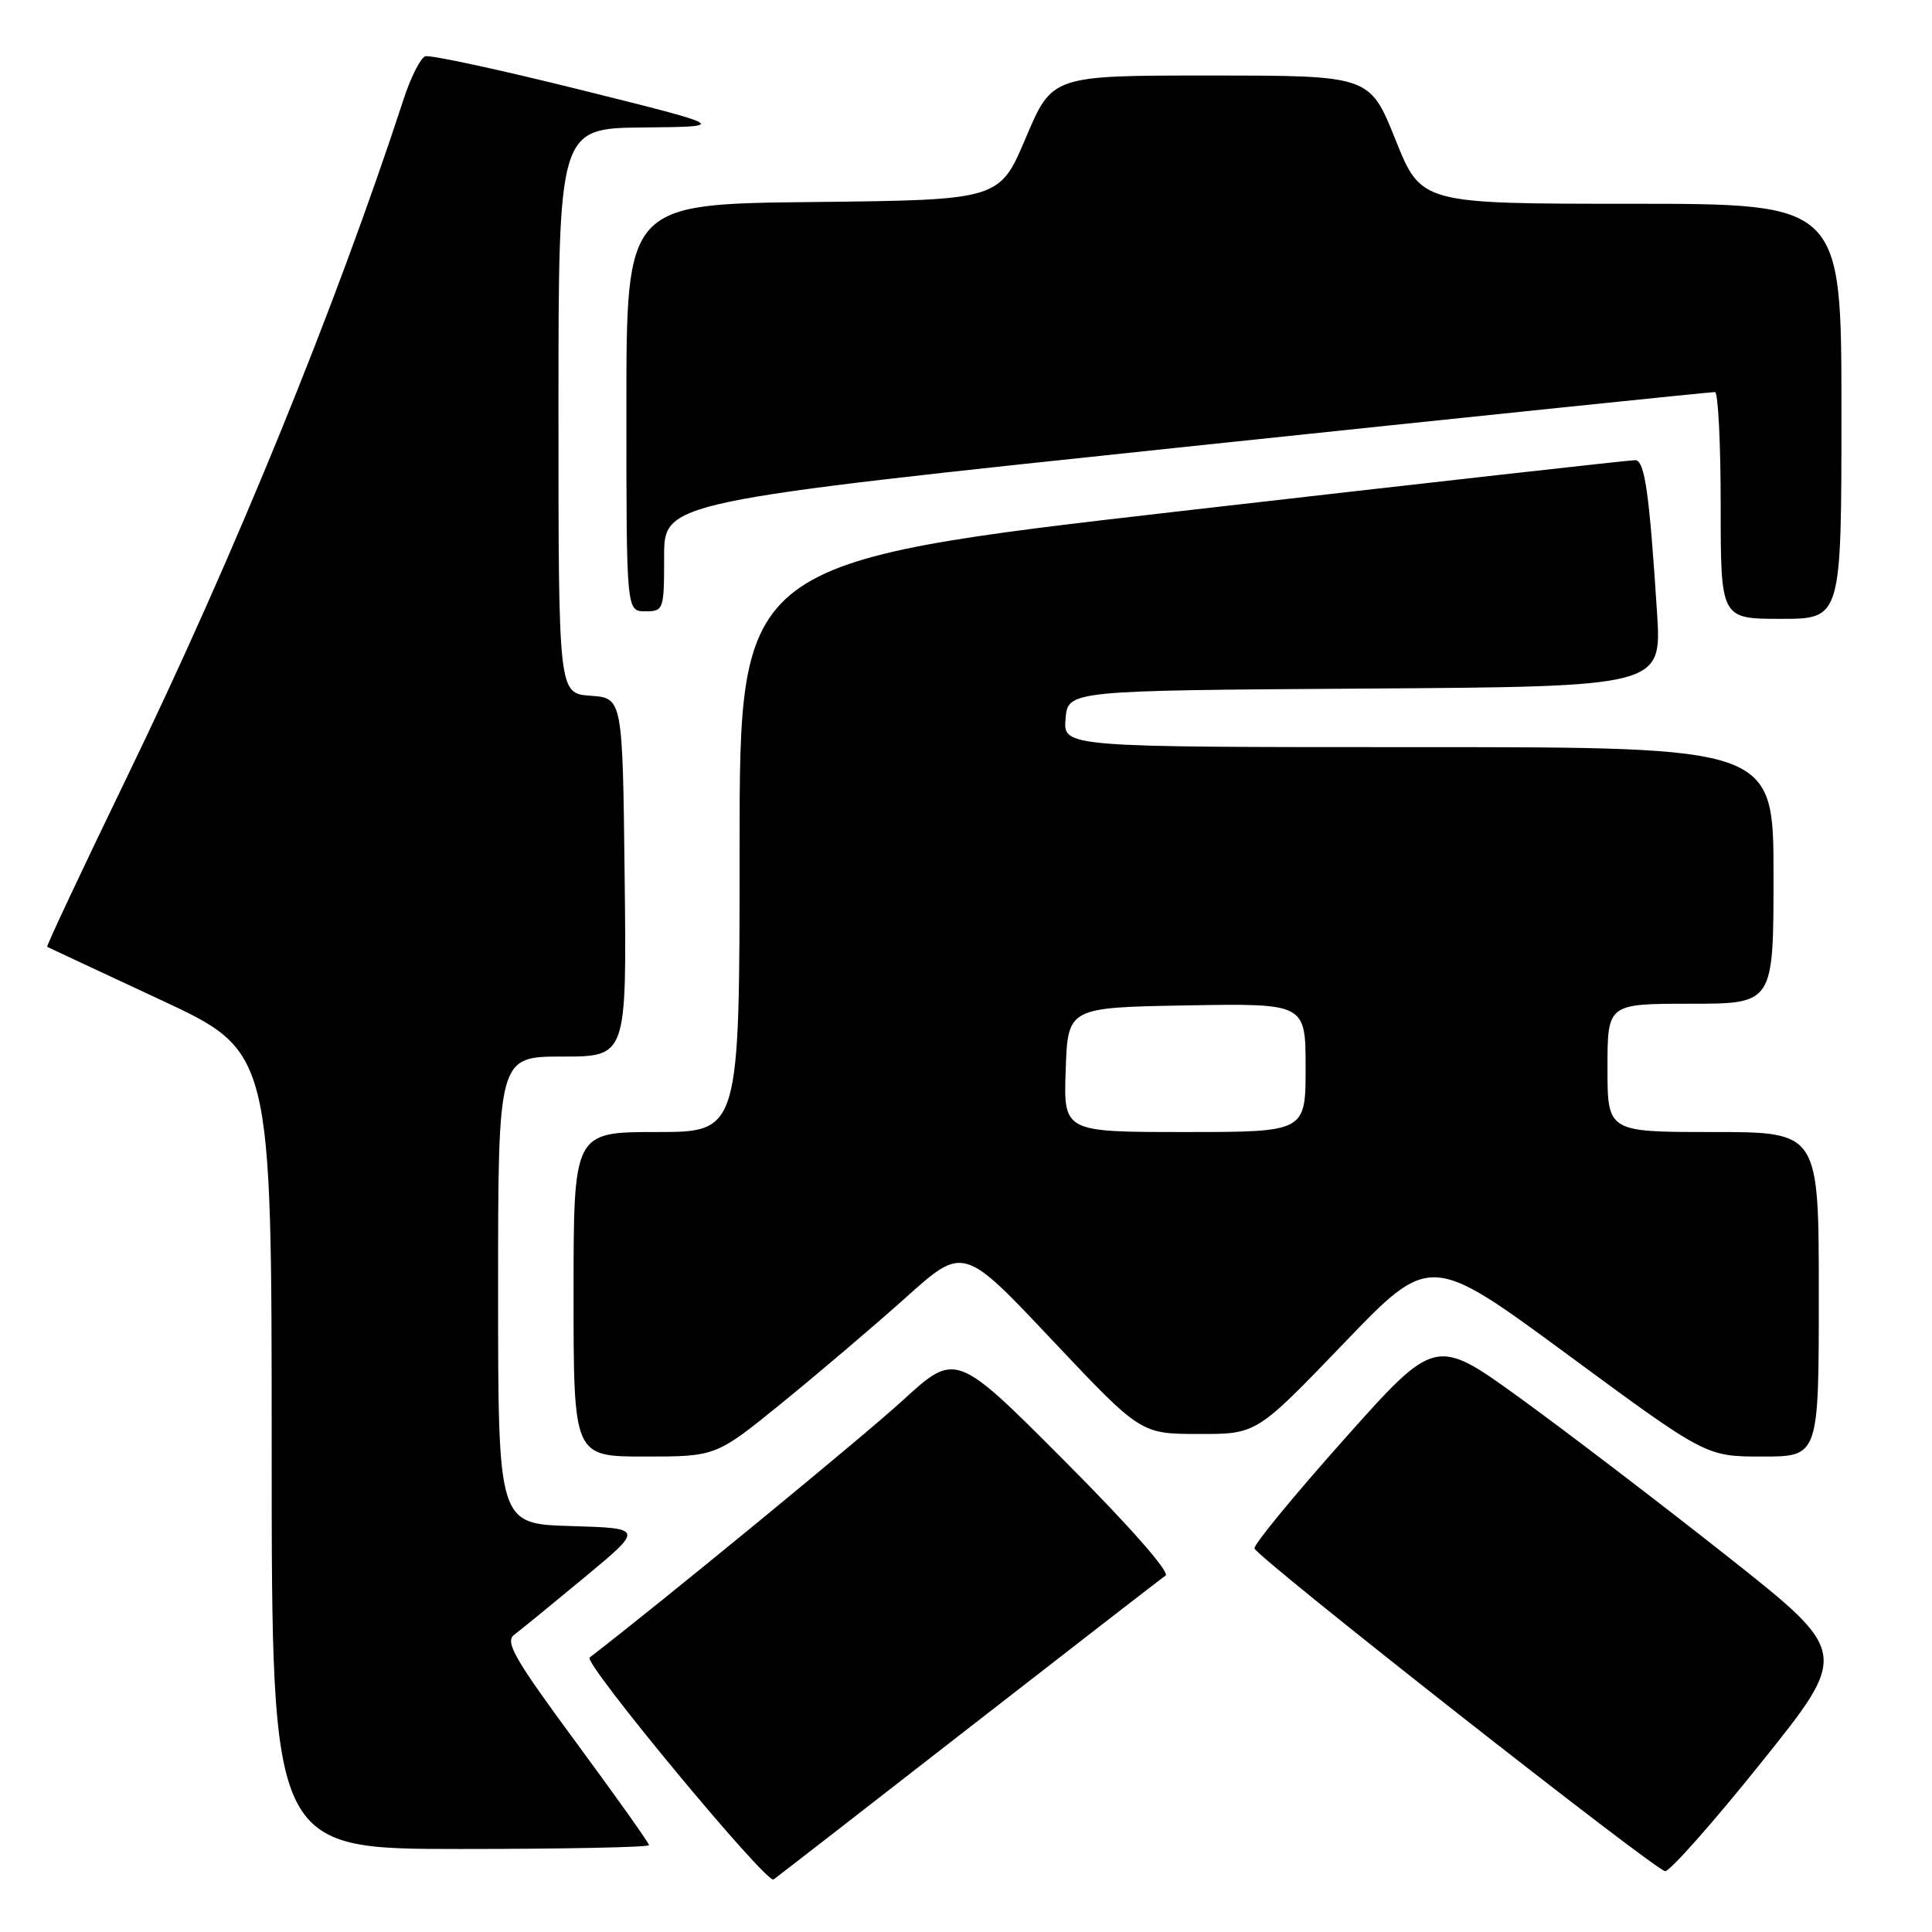 <?xml version="1.0" encoding="UTF-8" standalone="no"?>
<!DOCTYPE svg PUBLIC "-//W3C//DTD SVG 1.1//EN" "http://www.w3.org/Graphics/SVG/1.1/DTD/svg11.dtd" >
<svg xmlns="http://www.w3.org/2000/svg" xmlns:xlink="http://www.w3.org/1999/xlink" version="1.1" viewBox="0 0 256 256">
 <g >
 <path fill="currentColor"
d=" M 128.44 228.91 C 142.16 218.24 153.86 209.17 154.44 208.78 C 155.07 208.35 149.64 202.18 141.07 193.59 C 126.65 179.12 126.65 179.12 119.57 185.60 C 114.41 190.33 87.19 212.68 78.13 219.63 C 77.24 220.31 101.59 249.69 102.50 249.04 C 103.05 248.65 114.72 239.59 128.44 228.91 Z  M 233.41 233.50 C 245.04 219.00 245.04 219.00 228.92 206.25 C 220.05 199.24 207.72 189.82 201.50 185.31 C 190.21 177.13 190.21 177.13 178.08 190.74 C 171.41 198.23 166.07 204.72 166.23 205.18 C 166.65 206.45 219.35 247.86 220.64 247.94 C 221.27 247.97 227.02 241.48 233.41 233.50 Z  M 86.00 244.49 C 86.00 244.21 81.64 238.08 76.32 230.86 C 68.18 219.82 66.88 217.56 68.13 216.62 C 68.95 216.00 73.15 212.57 77.46 209.00 C 85.29 202.50 85.29 202.50 75.64 202.21 C 66.00 201.93 66.00 201.93 66.00 170.96 C 66.00 140.00 66.00 140.00 74.52 140.00 C 83.04 140.00 83.04 140.00 82.77 116.25 C 82.50 92.50 82.50 92.50 78.25 92.19 C 74.00 91.89 74.00 91.89 74.00 54.44 C 74.00 17.00 74.00 17.00 85.25 16.89 C 96.50 16.78 96.50 16.78 77.00 11.92 C 66.28 9.25 56.98 7.24 56.35 7.46 C 55.72 7.68 54.42 10.25 53.47 13.18 C 44.41 40.87 31.02 73.67 16.85 102.91 C 10.88 115.24 6.11 125.39 6.25 125.46 C 6.39 125.54 13.14 128.69 21.25 132.47 C 36.00 139.34 36.00 139.34 36.00 192.17 C 36.00 245.00 36.00 245.00 61.00 245.00 C 74.75 245.00 86.00 244.77 86.00 244.49 Z  M 103.68 185.84 C 108.53 181.89 115.91 175.62 120.08 171.88 C 127.66 165.09 127.66 165.09 139.40 177.55 C 151.15 190.00 151.15 190.00 158.82 190.01 C 166.50 190.03 166.50 190.03 178.00 178.06 C 189.50 166.08 189.50 166.08 207.78 179.54 C 226.06 193.00 226.06 193.00 233.53 193.00 C 241.00 193.00 241.00 193.00 241.00 171.50 C 241.00 150.00 241.00 150.00 227.00 150.00 C 213.00 150.00 213.00 150.00 213.00 141.50 C 213.00 133.00 213.00 133.00 224.00 133.00 C 235.00 133.00 235.00 133.00 235.00 116.00 C 235.00 99.00 235.00 99.00 187.94 99.00 C 140.88 99.00 140.88 99.00 141.19 95.25 C 141.50 91.50 141.50 91.50 180.84 91.24 C 220.18 90.98 220.18 90.98 219.57 81.24 C 218.55 65.33 217.94 61.00 216.68 60.97 C 216.03 60.96 189.06 63.98 156.75 67.69 C 98.00 74.44 98.00 74.44 98.00 112.22 C 98.00 150.00 98.00 150.00 87.00 150.00 C 76.00 150.00 76.00 150.00 76.00 171.50 C 76.00 193.00 76.00 193.00 85.43 193.00 C 94.87 193.00 94.87 193.00 103.68 185.84 Z  M 244.00 54.50 C 244.00 27.00 244.00 27.00 216.16 27.00 C 188.31 27.00 188.31 27.00 184.91 18.51 C 181.50 10.01 181.50 10.01 160.46 10.01 C 139.42 10.00 139.42 10.00 135.93 18.25 C 132.44 26.50 132.44 26.50 107.72 26.77 C 83.00 27.03 83.00 27.03 83.00 54.02 C 83.00 81.00 83.00 81.00 85.50 81.00 C 87.94 81.00 88.00 80.82 88.00 73.74 C 88.00 66.49 88.00 66.49 157.25 59.19 C 195.34 55.18 226.84 51.92 227.25 51.95 C 227.66 51.98 228.00 58.75 228.00 67.00 C 228.00 82.00 228.00 82.00 236.00 82.00 C 244.00 82.00 244.00 82.00 244.00 54.50 Z  M 141.21 141.75 C 141.50 133.50 141.50 133.50 157.25 133.22 C 173.00 132.95 173.00 132.95 173.00 141.47 C 173.00 150.00 173.00 150.00 156.96 150.00 C 140.92 150.00 140.92 150.00 141.21 141.75 Z "/>
</g>
</svg>